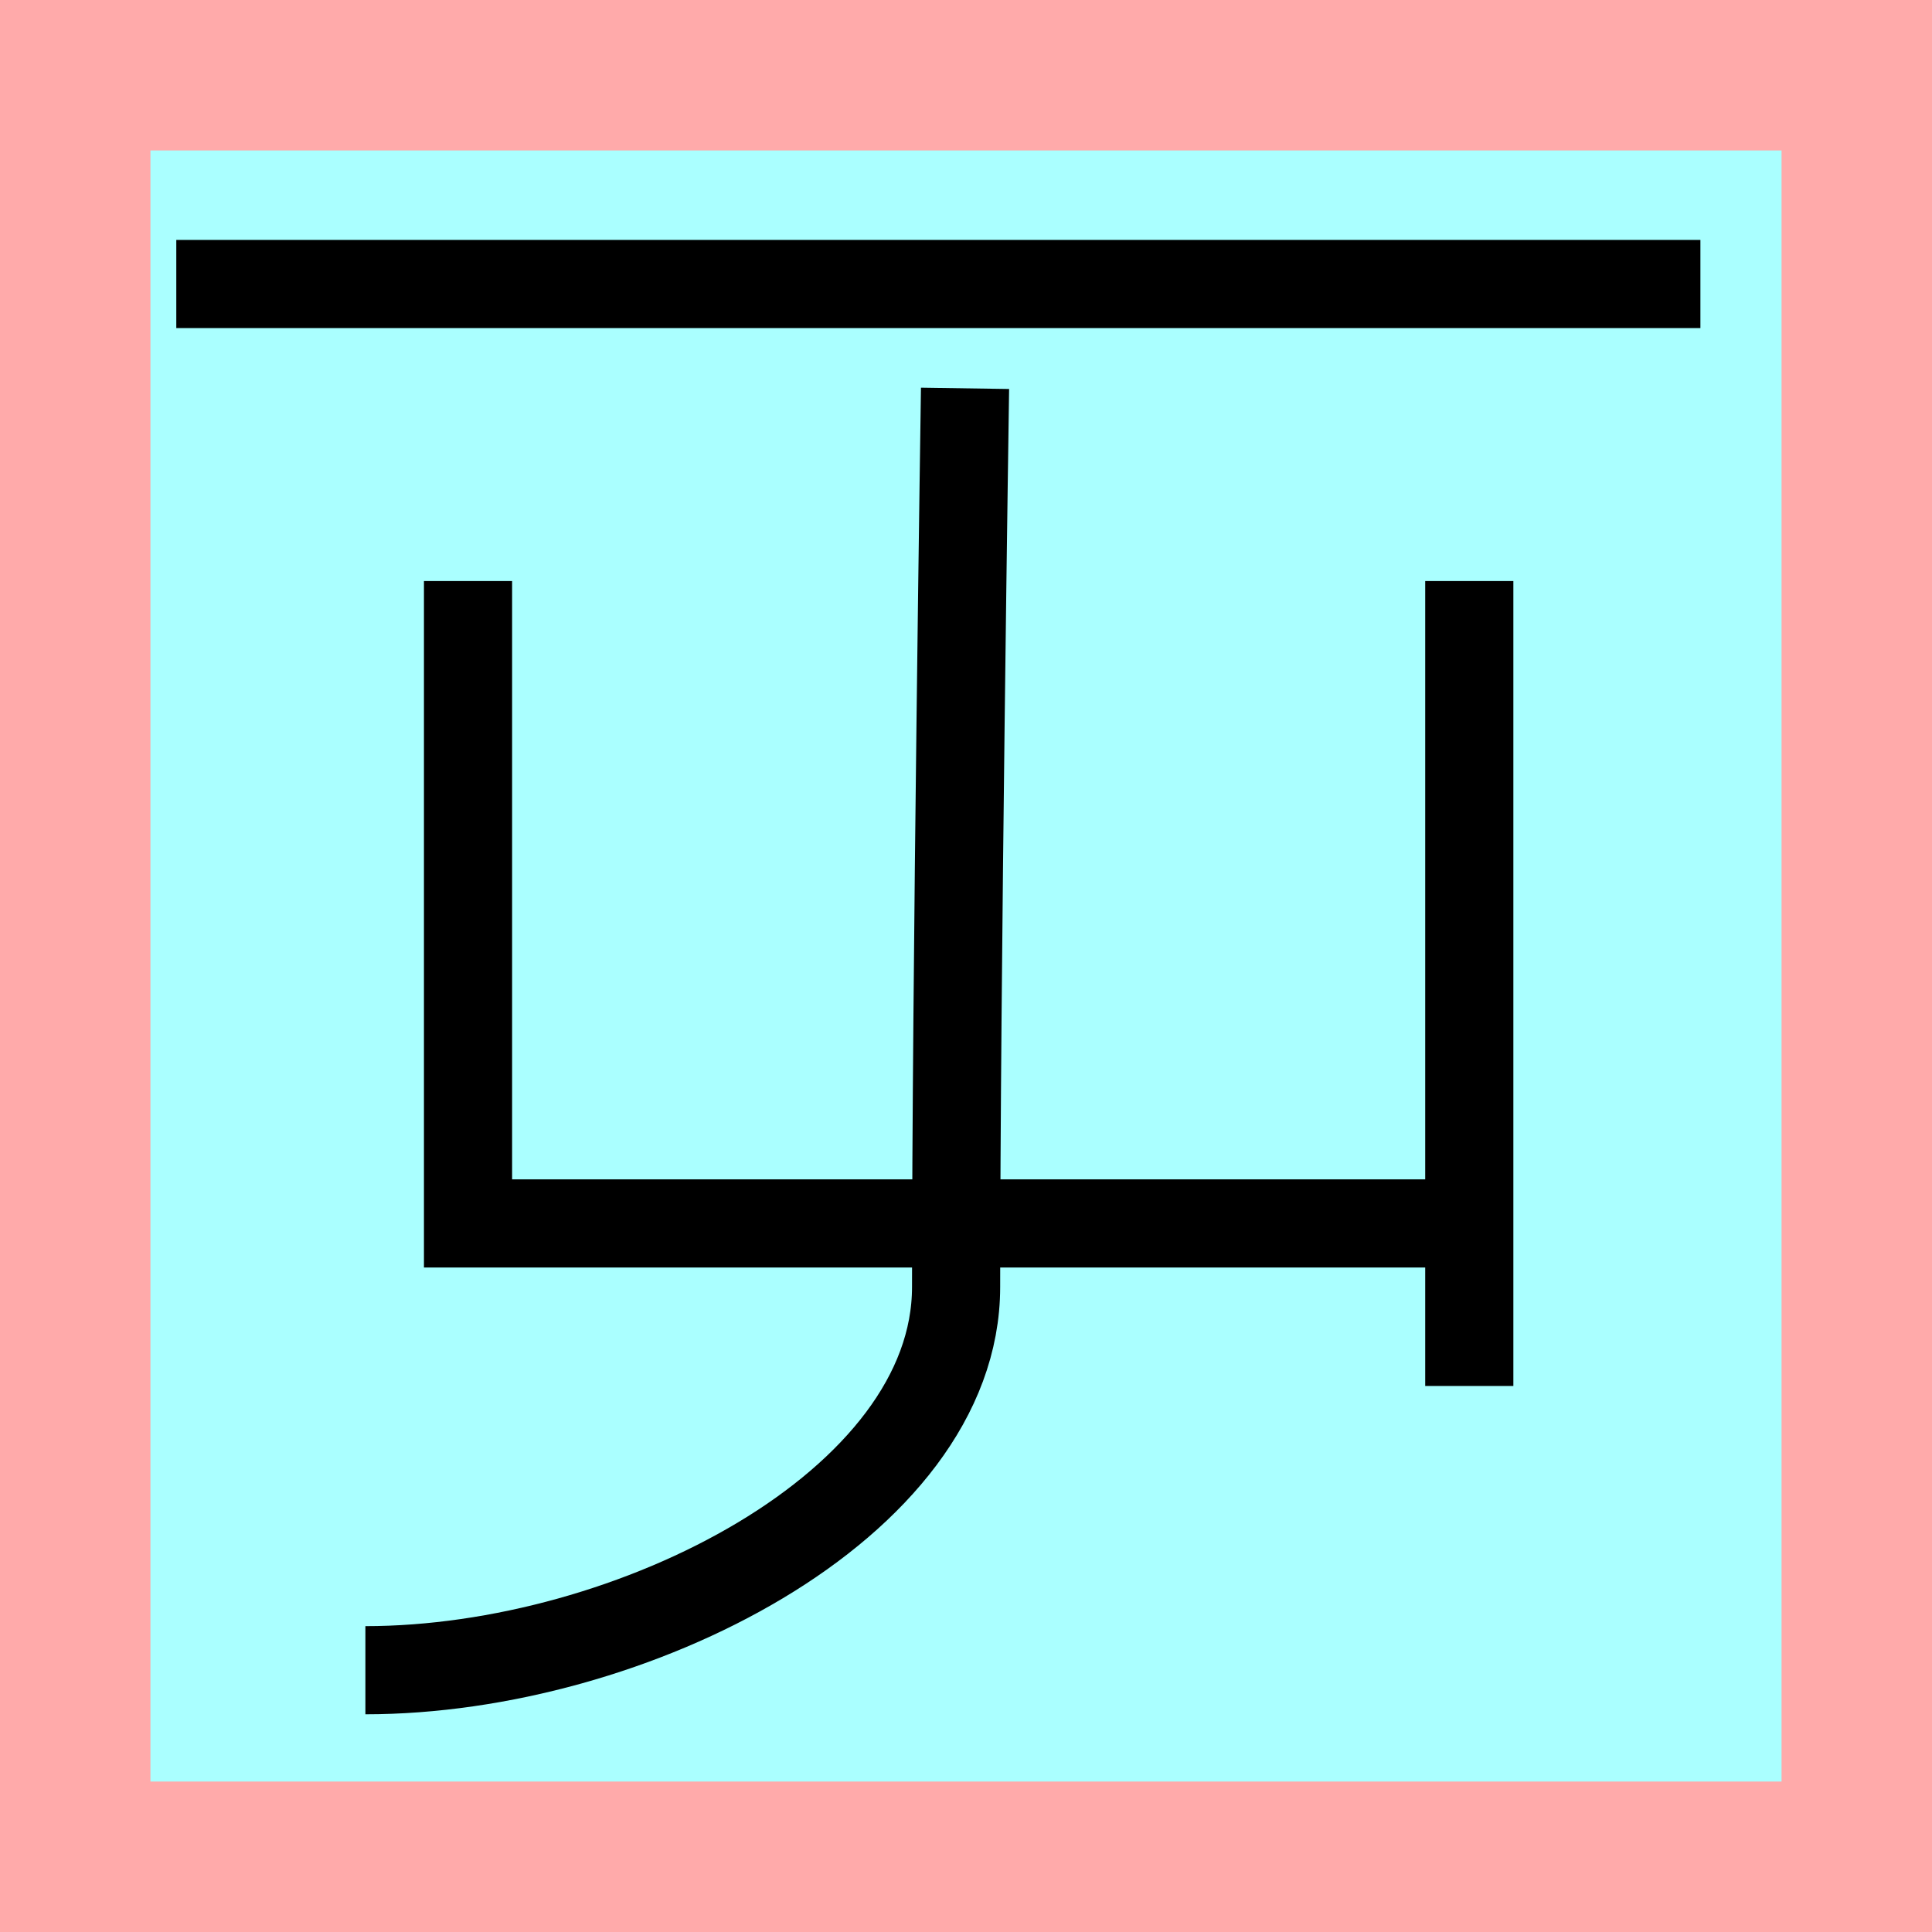 <?xml version="1.0" encoding="UTF-8"?>
<svg width="32mm" height="32mm" version="1.1" viewBox="-4 -4 8 8" xmlns="http://www.w3.org/2000/svg">
    <!-- From 撃F12:G13 -->
    <path fill="#faa" d="m-4 -4 h8v8h-8" />
    <path fill="#aff" d="m-3.377 -3.377 h6.754 v6.754 h-6.754" />
    <g fill="none" stroke="#000" stroke-width=".365" >
        <path d="M-2.062-1.594v2.66h4.155" />
		<path d="M-0.004-2.392s-0.037 2.453-0.037 3.721c0 0.903-1.346 1.587-2.446 1.587" />
		<path d="M-3.27-2.824h6.311" />
		<path d="M2.084-1.594v3.333" />
    </g>
</svg>